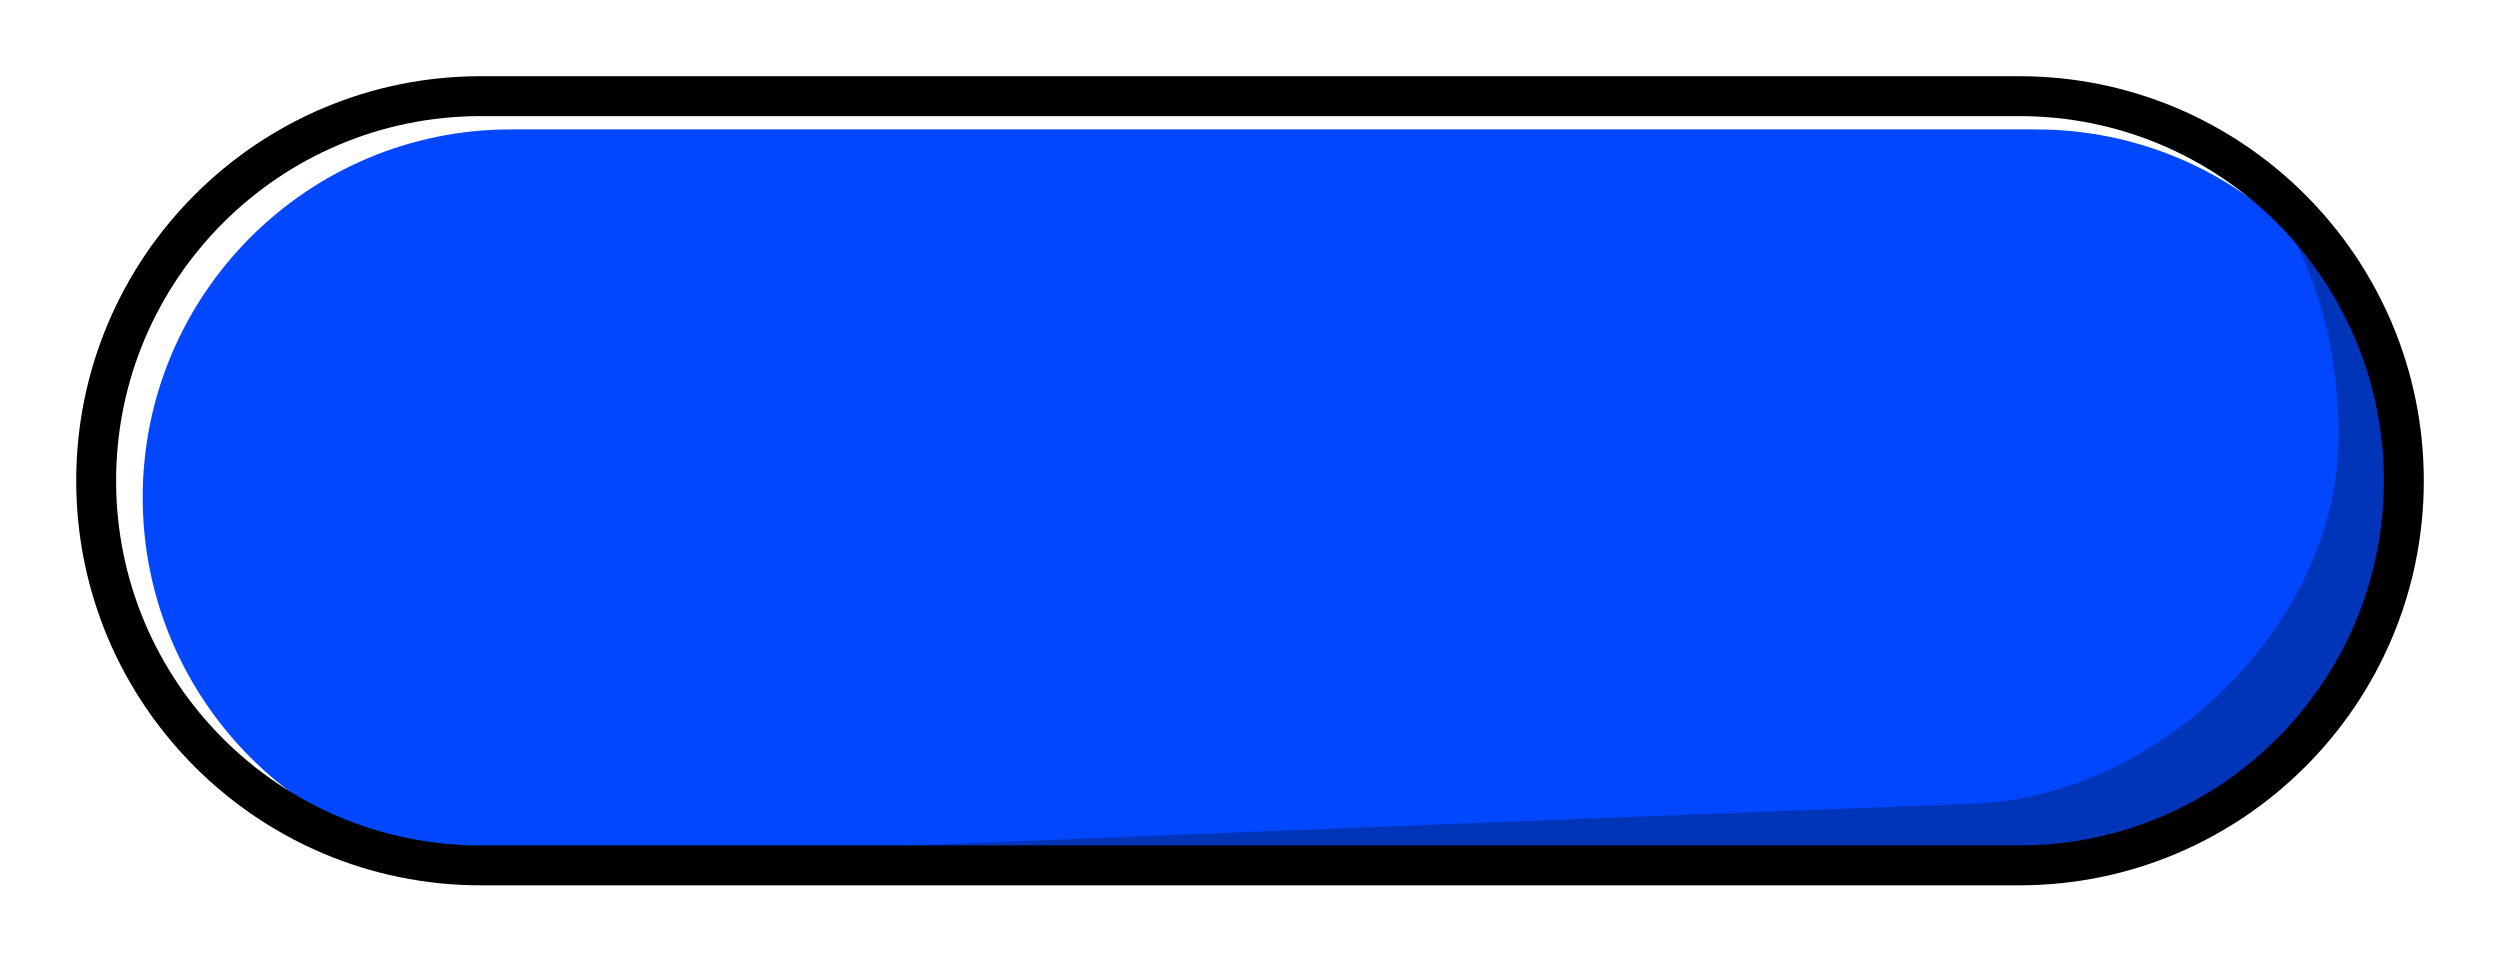 <?xml version="1.0" encoding="UTF-8" standalone="no"?>
<!DOCTYPE svg PUBLIC "-//W3C//DTD SVG 1.1//EN" "http://www.w3.org/Graphics/SVG/1.1/DTD/svg11.dtd">
<svg width="100%" height="100%" viewBox="0 0 52 20" version="1.1" xmlns="http://www.w3.org/2000/svg" xmlns:xlink="http://www.w3.org/1999/xlink" xml:space="preserve" xmlns:serif="http://www.serif.com/" style="fill-rule:evenodd;clip-rule:evenodd;stroke-linecap:round;stroke-linejoin:round;stroke-miterlimit:1;">
    <g id="button_blue">
        <rect id="bg" x="0" y="0" width="52" height="20" style="fill:rgb(195,3,73);fill-opacity:0;"/>
        <g id="icon">
            <path d="M50,10.346C50,6.121 46.57,2.692 42.346,2.692L10.622,2.692C6.398,2.692 2.968,6.121 2.968,10.346C2.968,14.57 6.398,18 10.622,18L42.346,18C46.57,18 50,14.57 50,10.346Z" style="fill:rgb(0,71,255);"/>
            <path d="M46.767,3.577C48.728,5.035 50,7.37 50,10C50,14.415 46.415,18 42,18L10,18C7.639,18 40.833,16.724 40.833,16.724C44.84,16.688 48.605,13.025 48.641,9.127C48.659,7.073 48.041,4.994 46.767,3.577Z" style="fill:rgb(0,52,185);"/>
            <path d="M50,10C50,5.585 46.415,2 42,2L10,2C5.585,2 2,5.585 2,10C2,14.415 5.585,18 10,18L42,18C46.415,18 50,14.415 50,10Z" style="fill:none;stroke:black;stroke-width:0.83px;"/>
        </g>
    </g>
</svg>
